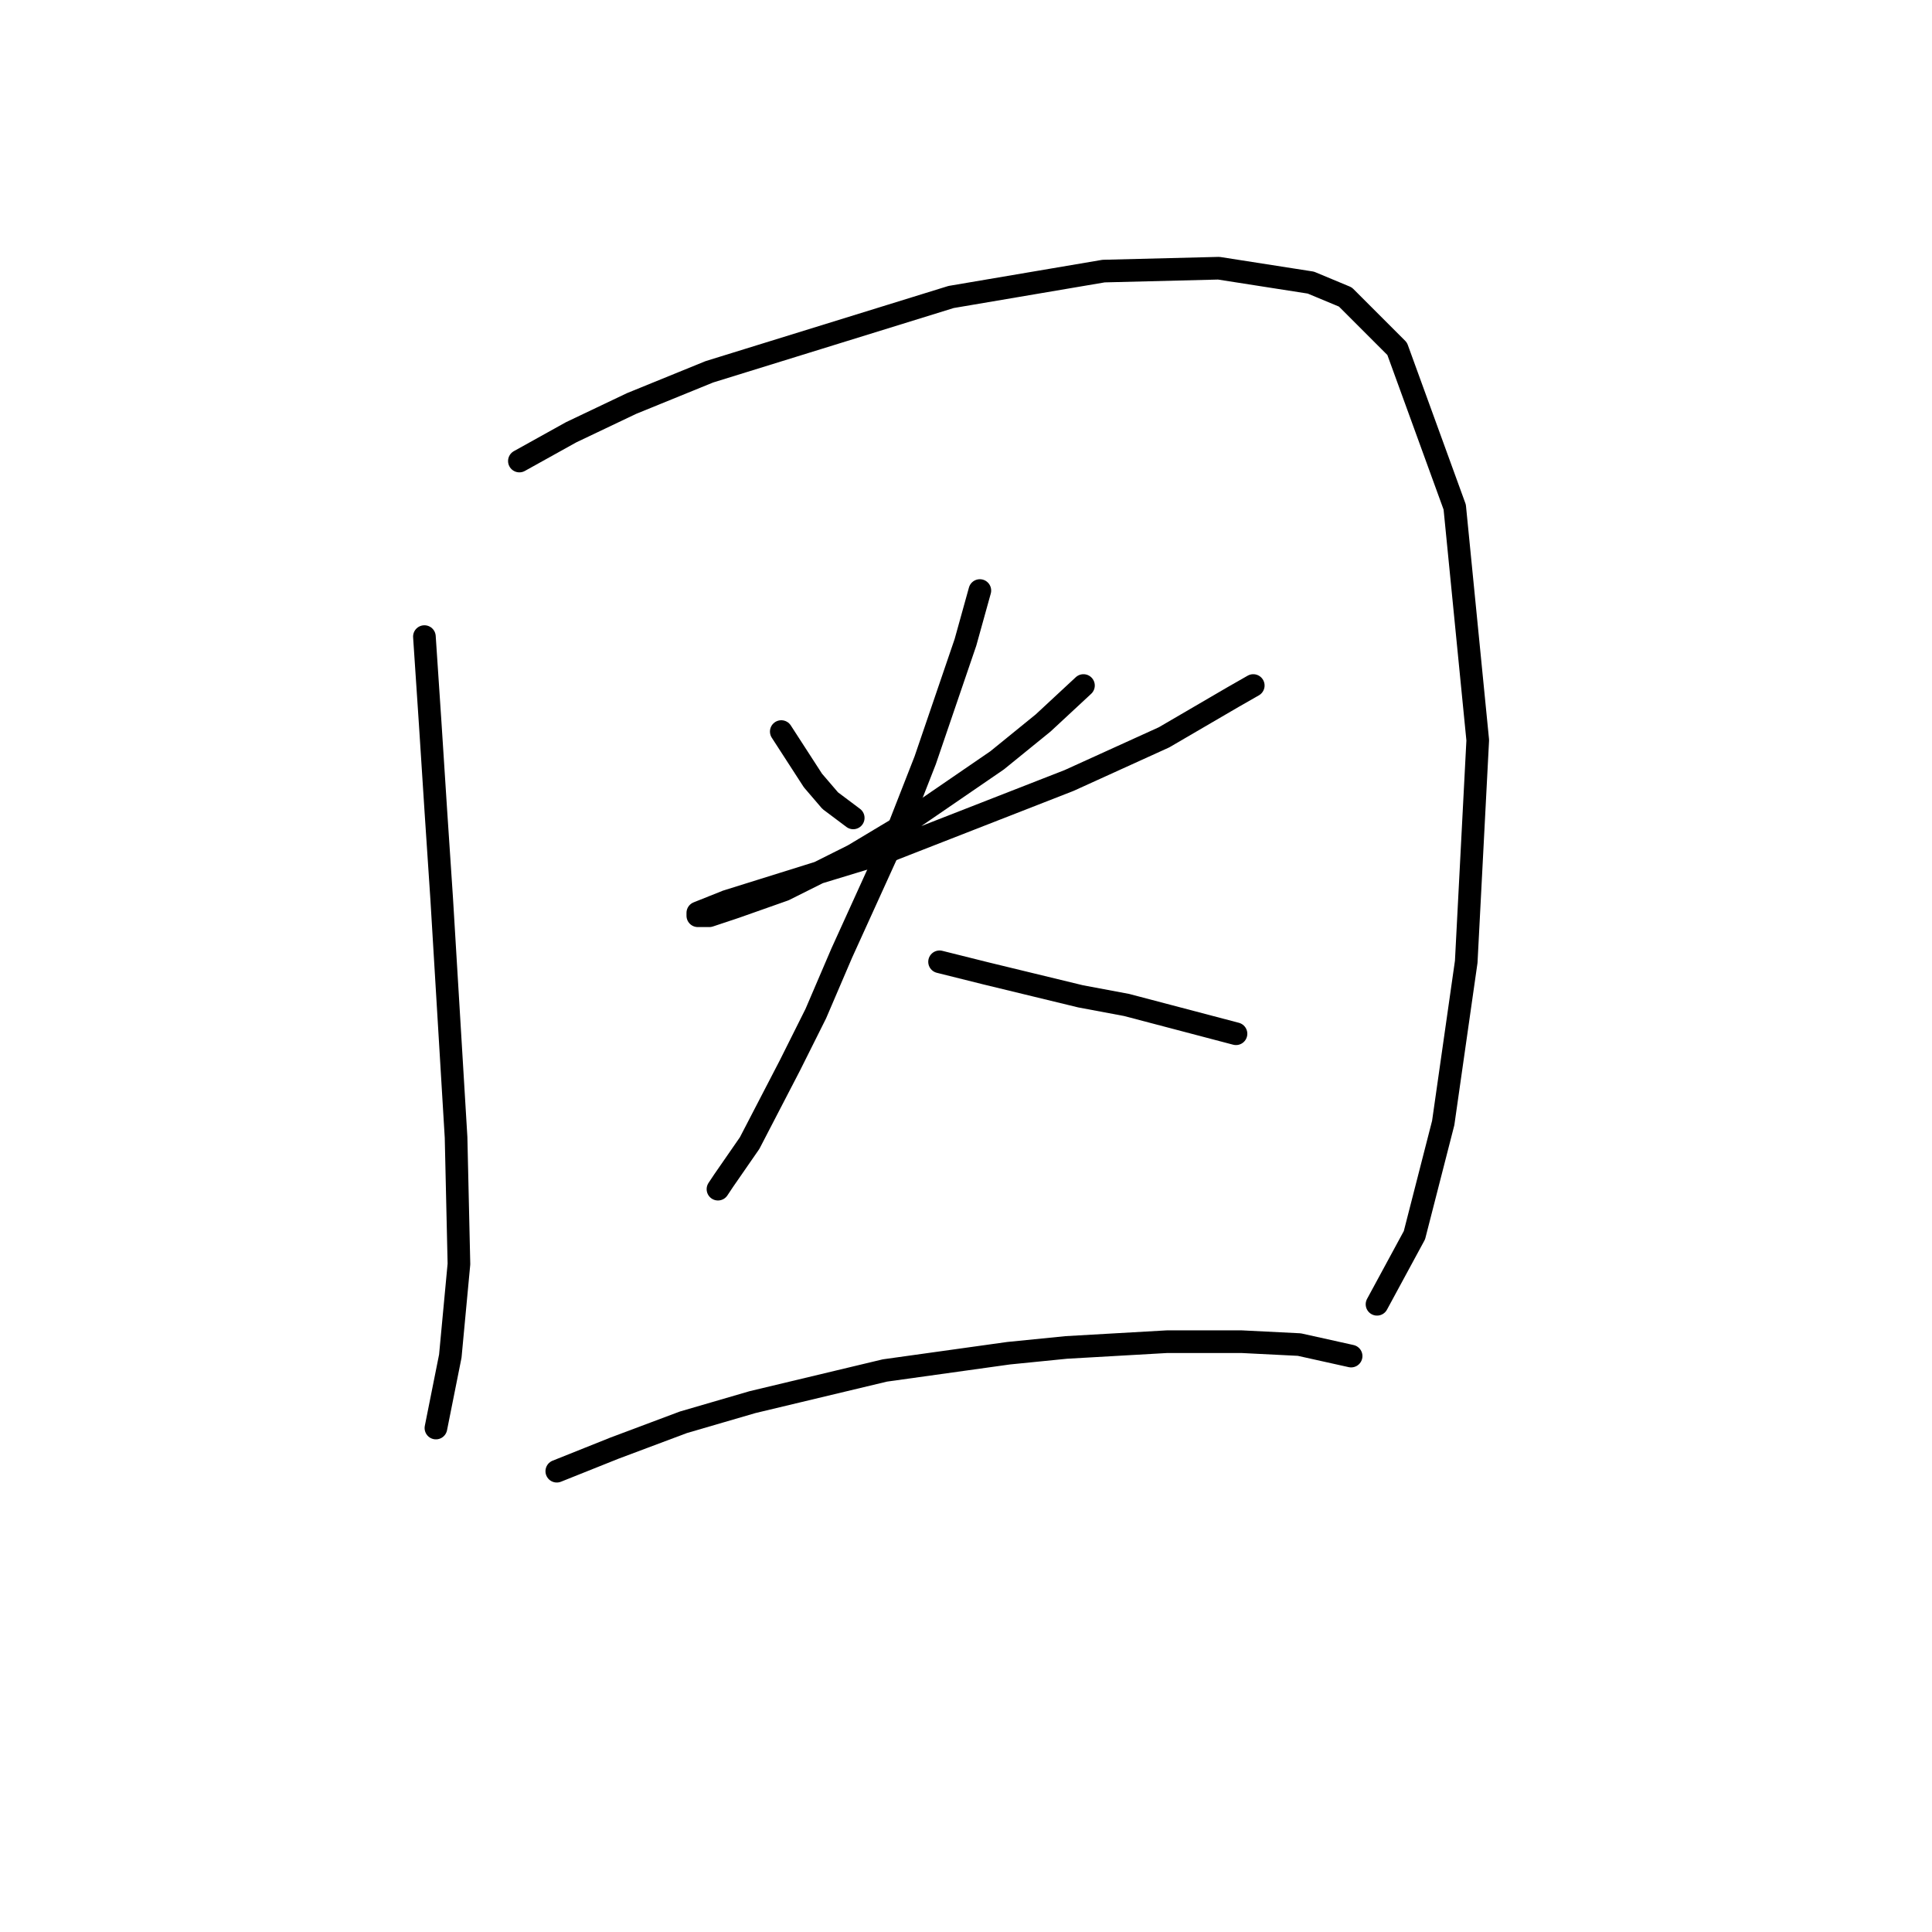 <?xml version="1.0" standalone="no"?>
    <svg width="256" height="256" xmlns="http://www.w3.org/2000/svg" version="1.1">
    <polyline stroke="black" stroke-width="3" stroke-linecap="round" fill="transparent" stroke-linejoin="round" points="56.236 84.352 56.999 95.792 57.762 107.614 58.524 119.054 60.431 150.706 60.812 167.485 59.668 179.688 57.762 189.222 57.762 189.222 " />
        <polyline stroke="black" stroke-width="3" stroke-linecap="round" fill="transparent" stroke-linejoin="round" points="68.821 61.09 75.685 57.276 83.693 53.463 93.99 49.268 126.023 39.353 146.234 35.921 161.488 35.539 173.691 37.446 178.267 39.353 185.131 46.217 192.758 67.191 195.809 98.08 194.283 127.444 191.233 148.799 187.419 163.672 182.462 172.824 182.462 172.824 " />
        <polyline stroke="black" stroke-width="3" stroke-linecap="round" fill="transparent" stroke-linejoin="round" points="103.523 96.936 107.718 103.419 110.006 106.088 113.057 108.376 113.057 108.376 " />
        <polyline stroke="black" stroke-width="3" stroke-linecap="round" fill="transparent" stroke-linejoin="round" points="143.565 90.835 138.226 95.792 132.124 100.75 118.777 109.902 113.057 113.334 103.905 117.91 97.422 120.198 93.99 121.342 92.464 121.342 92.464 120.961 96.278 119.435 108.481 115.622 117.252 112.953 141.658 103.419 154.242 97.699 163.394 92.36 166.064 90.835 166.064 90.835 " />
        <polyline stroke="black" stroke-width="3" stroke-linecap="round" fill="transparent" stroke-linejoin="round" points="129.836 78.25 127.929 85.114 122.591 100.75 119.158 109.52 111.531 126.3 108.099 134.308 104.667 141.172 99.328 151.468 95.896 156.426 95.134 157.57 95.134 157.57 " />
        <polyline stroke="black" stroke-width="3" stroke-linecap="round" fill="transparent" stroke-linejoin="round" points="124.497 127.444 130.599 128.969 143.183 132.02 149.285 133.164 163.776 136.977 163.776 136.977 " />
        <polyline stroke="black" stroke-width="3" stroke-linecap="round" fill="transparent" stroke-linejoin="round" points="73.778 194.942 81.405 191.891 90.557 188.459 99.71 185.79 117.252 181.595 133.65 179.307 141.276 178.544 154.624 177.781 164.539 177.781 172.165 178.163 179.03 179.688 179.03 179.688 " />
        </svg>